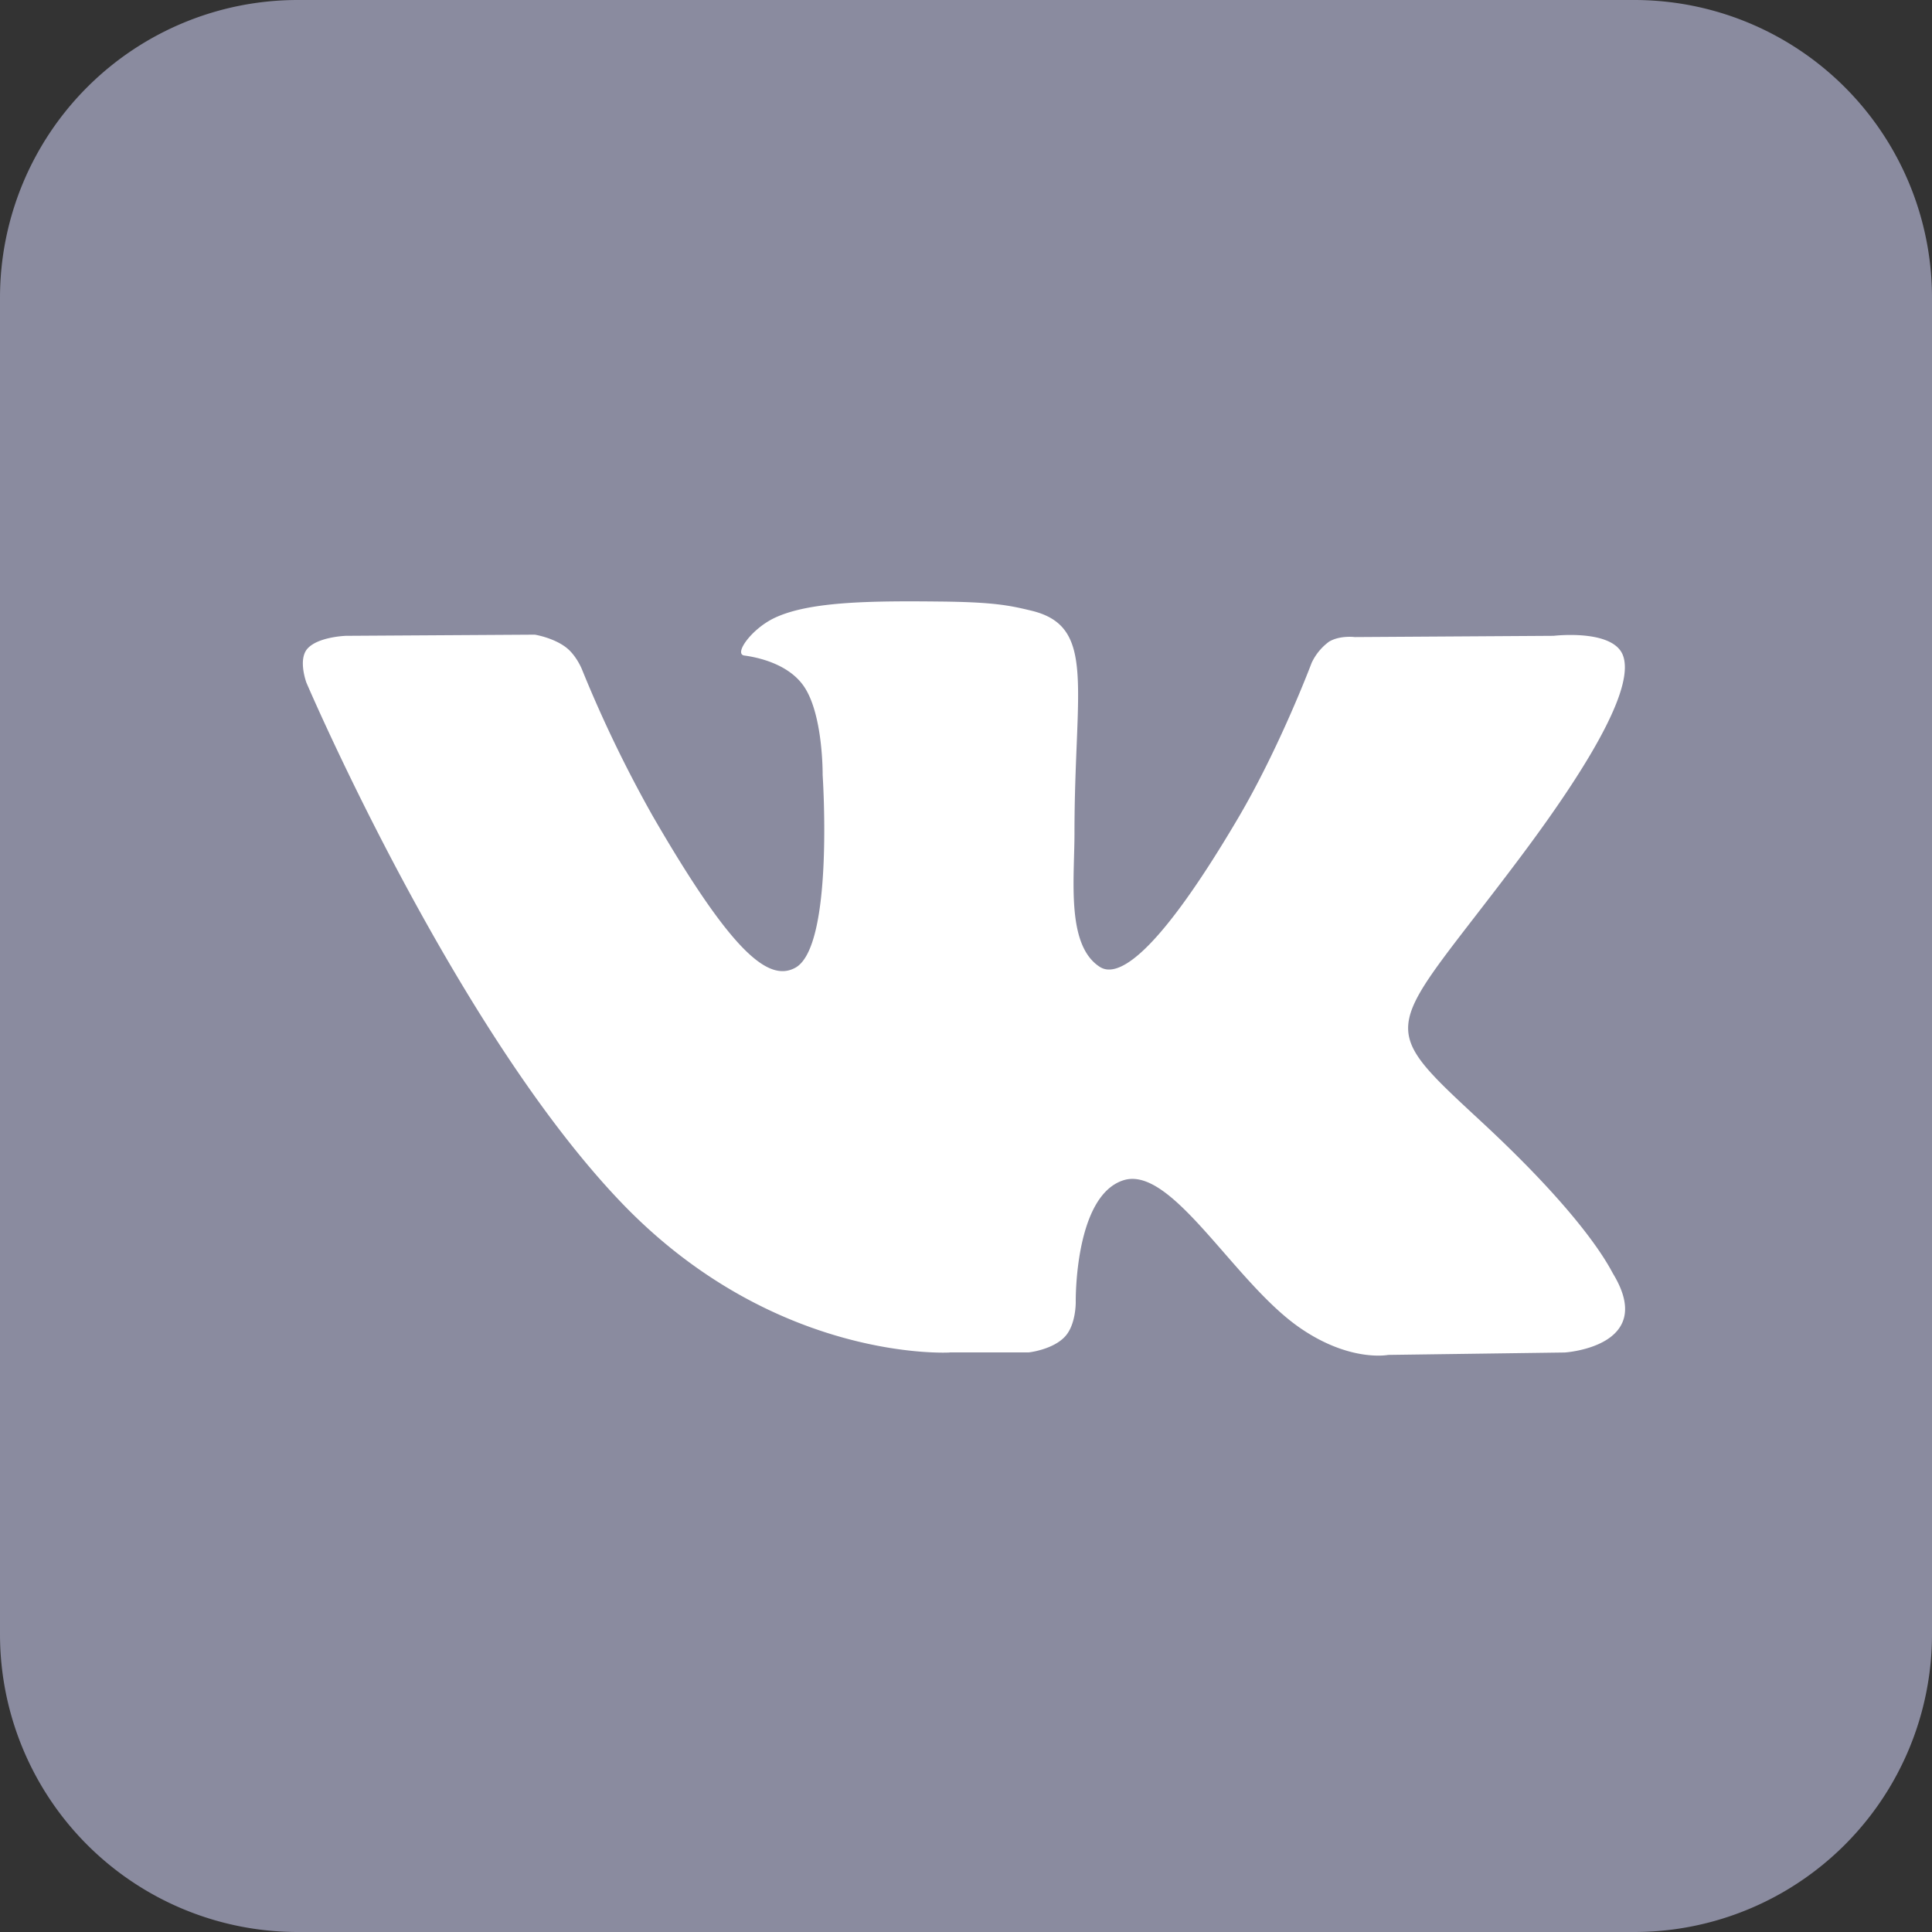 <svg xmlns="http://www.w3.org/2000/svg" width="20" height="20" viewBox="0 0 20 20">
    <rect x="0" y="0" width="20" height="20" fill="#333333" stroke="none"/>
    <g fill="none" fill-rule="evenodd">
        <path fill="#8A8B9F" d="M3.082 0h13.836A3.082 3.082 0 0 1 20 3.082v13.836A3.082 3.082 0 0 1 16.918 20H3.082A3.082 3.082 0 0 1 0 16.918V3.082A3.082 3.082 0 0 1 3.082 0"/>
        <path fill="#FFF" d="M9.832 14h.818s.247-.027.374-.163c.116-.124.112-.359.112-.359s-.016-1.098.494-1.26c.502-.159 1.147 1.062 1.83 1.53.517.356.91.278.91.278l1.828-.025s.956-.06.503-.811c-.037-.062-.264-.556-1.36-1.573-1.146-1.063-.992-.891.389-2.732.84-1.12 1.177-1.804 1.072-2.097-.1-.28-.719-.206-.719-.206l-2.058.013s-.153-.02-.266.047a.574.574 0 0 0-.181.22s-.326.868-.76 1.605c-.917 1.557-1.283 1.639-1.433 1.542-.349-.225-.262-.904-.262-1.387 0-1.508.229-2.137-.445-2.3-.224-.054-.389-.09-.96-.095-.735-.008-1.357.002-1.709.174-.234.115-.414.37-.304.385.136.018.444.083.607.305.211.287.204.932.204.932s.12 1.775-.283 1.995c-.278.152-.658-.157-1.475-1.569a13.133 13.133 0 0 1-.735-1.523s-.06-.149-.17-.229c-.131-.097-.316-.127-.316-.127l-1.955.012s-.294.009-.402.136c-.096.114-.008.349-.008.349s1.531 3.582 3.265 5.387c1.59 1.655 3.395 1.547 3.395 1.547"/>
    </g>
</svg>
